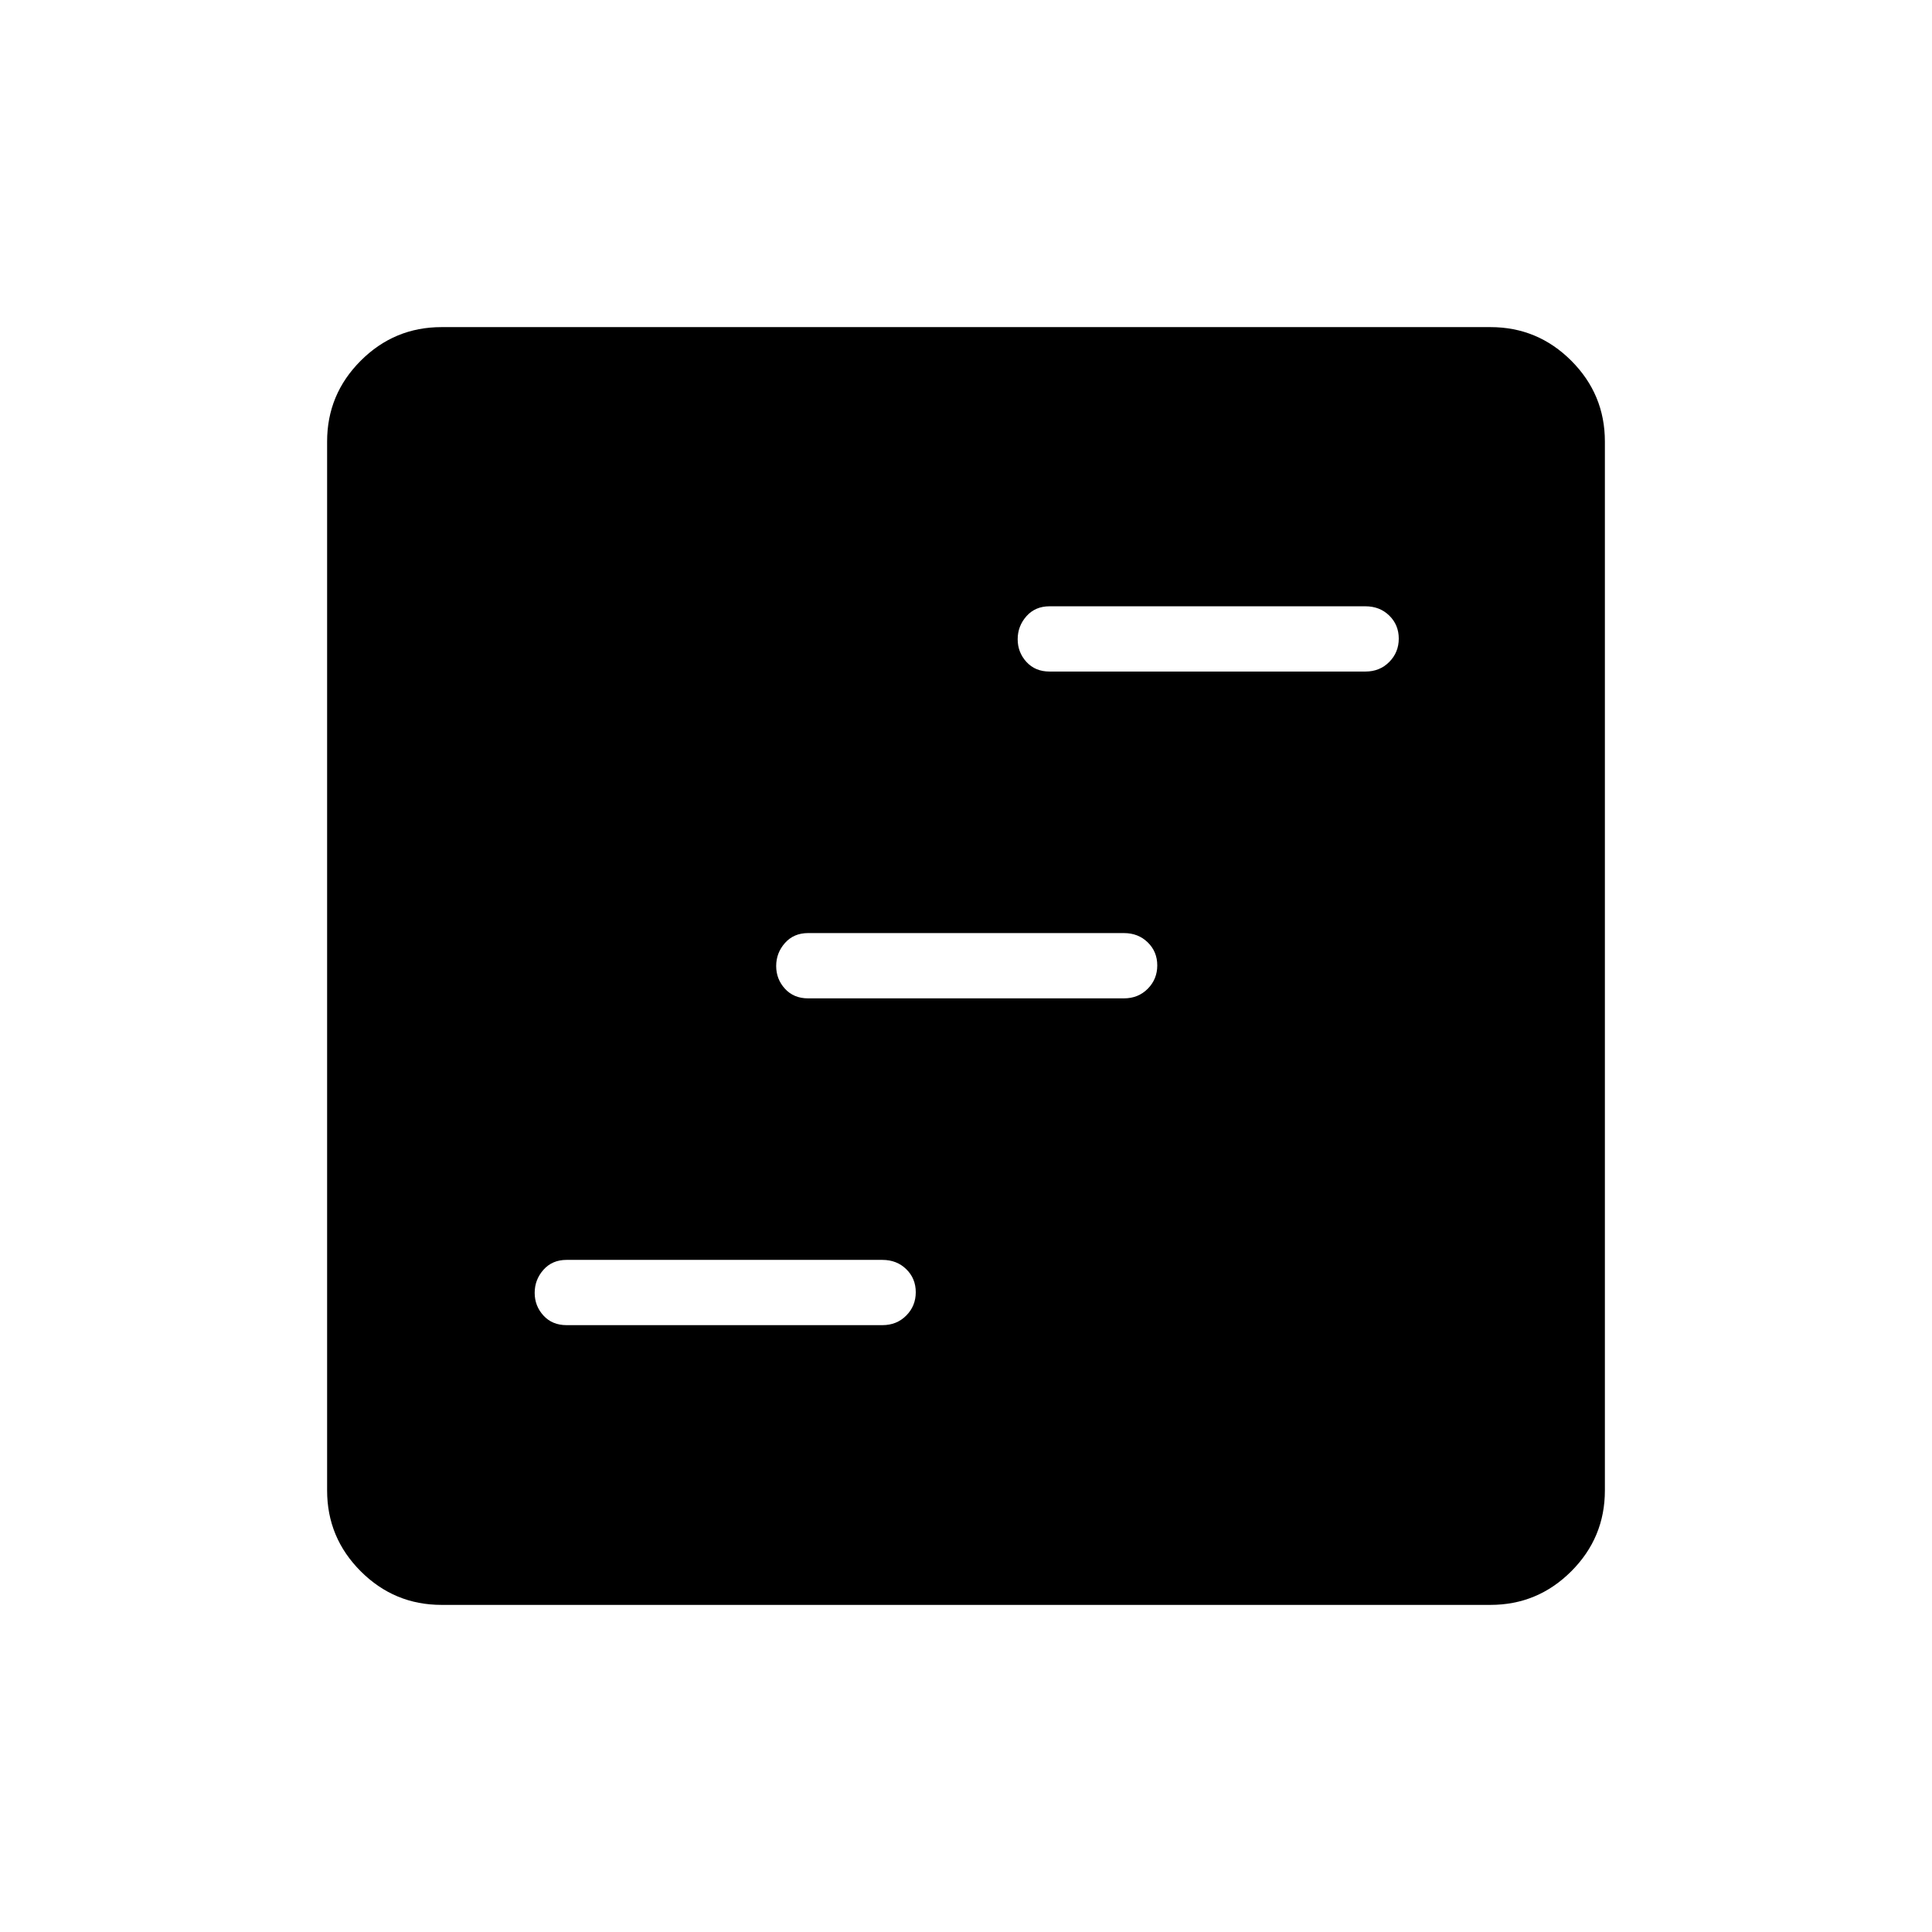 <svg xmlns="http://www.w3.org/2000/svg" height="40" viewBox="0 -960 960 960" width="40"><path d="M281.54-301.54h156.92q7.13 0 11.85-4.77 4.73-4.76 4.73-11.6 0-6.83-4.73-11.45-4.72-4.61-11.85-4.61H281.54q-7.13 0-11.5 4.92-4.36 4.93-4.36 11.45t4.36 11.29q4.37 4.77 11.5 4.77Zm120-162.38h156.92q7.13 0 11.85-4.77 4.73-4.77 4.73-11.6 0-6.84-4.73-11.45-4.72-4.62-11.85-4.62H401.54q-7.13 0-11.5 4.93-4.36 4.92-4.36 11.44t4.36 11.29q4.37 4.78 11.5 4.78Zm120-162.39h156.92q7.13 0 11.85-4.77 4.73-4.76 4.73-11.6 0-6.83-4.73-11.45-4.72-4.61-11.85-4.61H521.54q-7.13 0-11.5 4.92-4.36 4.93-4.36 11.45t4.36 11.29q4.37 4.77 11.5 4.77ZM219.41-162.54q-23.47 0-40.17-16.7-16.7-16.7-16.7-40.17v-521.18q0-23.47 16.7-40.17 16.7-16.7 40.17-16.7h521.18q23.47 0 40.17 16.7 16.7 16.7 16.7 40.17v521.18q0 23.47-16.7 40.17-16.7 16.7-40.17 16.7H219.41Z"/></svg>